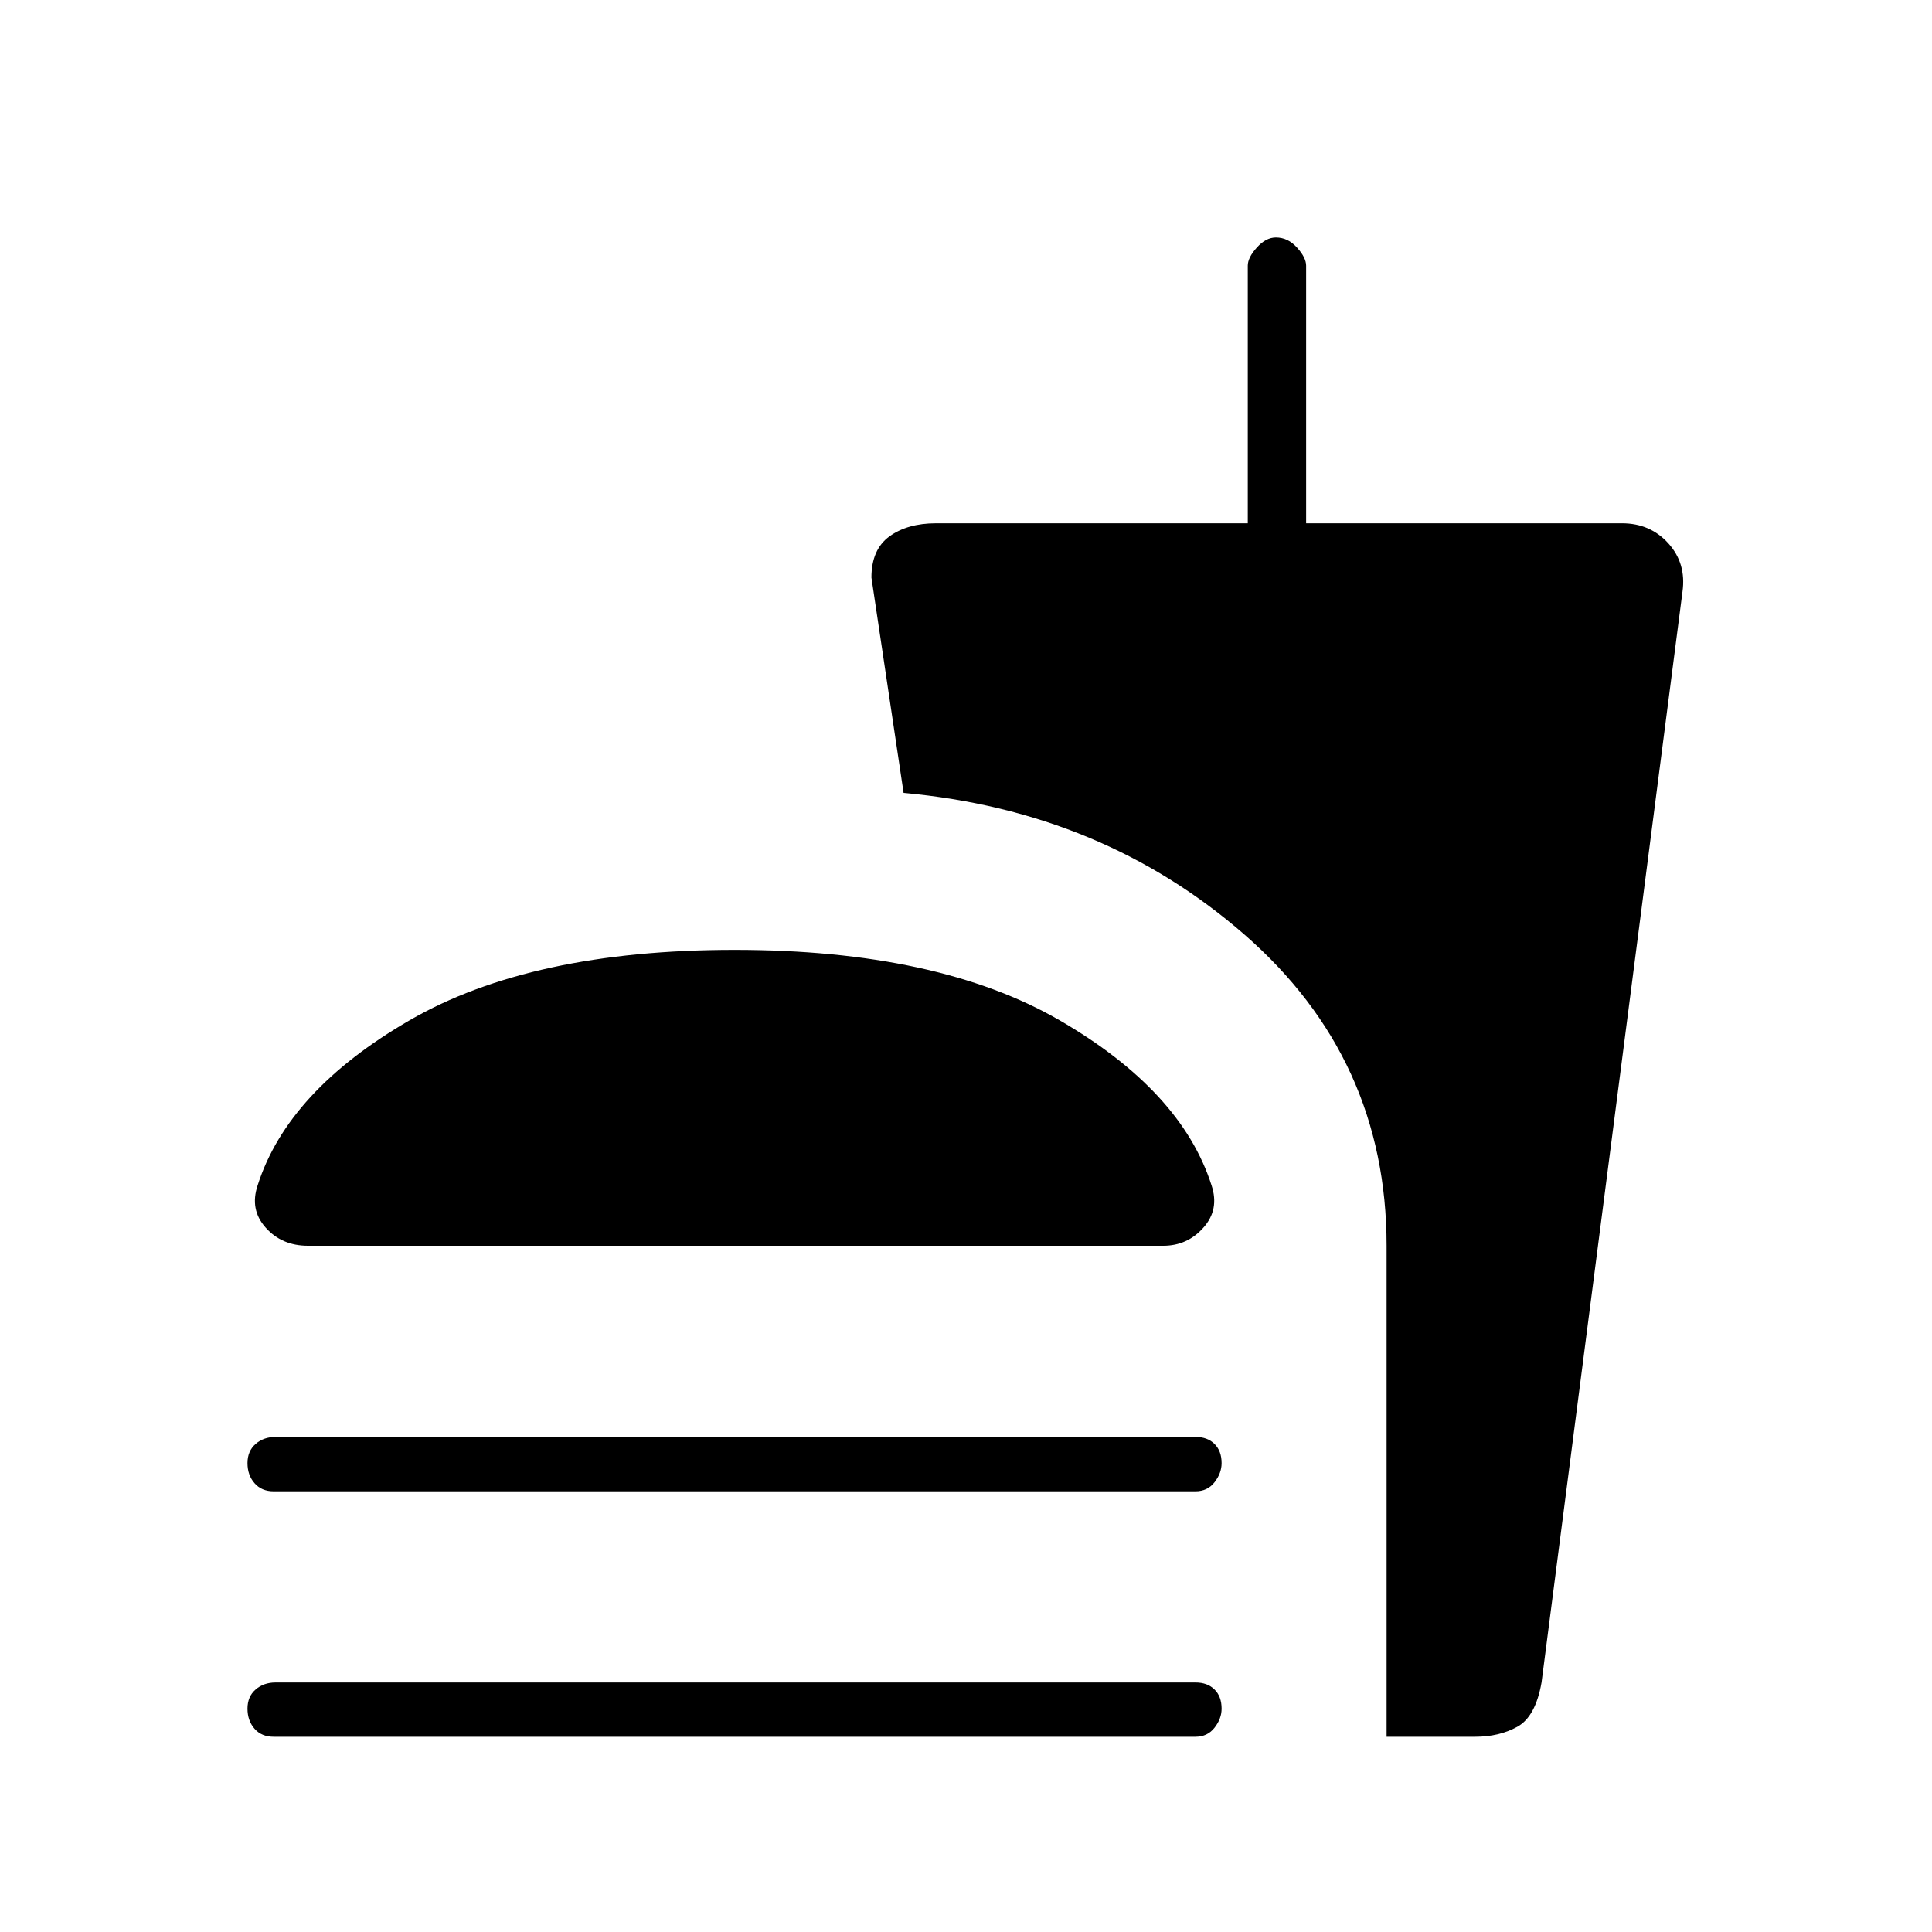 <svg xmlns="http://www.w3.org/2000/svg" height="20" width="20"><path d="M2.833 17.979Q2.708 17.979 2.635 17.896Q2.562 17.812 2.562 17.688Q2.562 17.562 2.646 17.49Q2.729 17.417 2.854 17.417H12.375Q12.5 17.417 12.573 17.49Q12.646 17.562 12.646 17.688Q12.646 17.792 12.573 17.885Q12.5 17.979 12.375 17.979ZM3.188 12.896Q2.917 12.896 2.75 12.708Q2.583 12.521 2.667 12.271Q2.979 11.292 4.24 10.562Q5.5 9.833 7.604 9.833Q9.708 9.833 10.969 10.562Q12.229 11.292 12.542 12.271Q12.625 12.521 12.458 12.708Q12.292 12.896 12.042 12.896ZM2.833 15.438Q2.708 15.438 2.635 15.354Q2.562 15.271 2.562 15.146Q2.562 15.021 2.646 14.948Q2.729 14.875 2.854 14.875H12.375Q12.5 14.875 12.573 14.948Q12.646 15.021 12.646 15.146Q12.646 15.25 12.573 15.344Q12.5 15.438 12.375 15.438ZM14.354 17.979V12.896Q14.354 10.958 12.885 9.677Q11.417 8.396 9.354 8.208L9.021 5.979Q9.021 5.688 9.208 5.552Q9.396 5.417 9.688 5.417H12.917V2.75Q12.917 2.667 13.01 2.563Q13.104 2.458 13.208 2.458Q13.333 2.458 13.427 2.563Q13.521 2.667 13.521 2.75V5.417H16.792Q17.083 5.417 17.271 5.625Q17.458 5.833 17.417 6.125L15.958 17.417Q15.896 17.771 15.708 17.875Q15.521 17.979 15.271 17.979Z"/></svg>